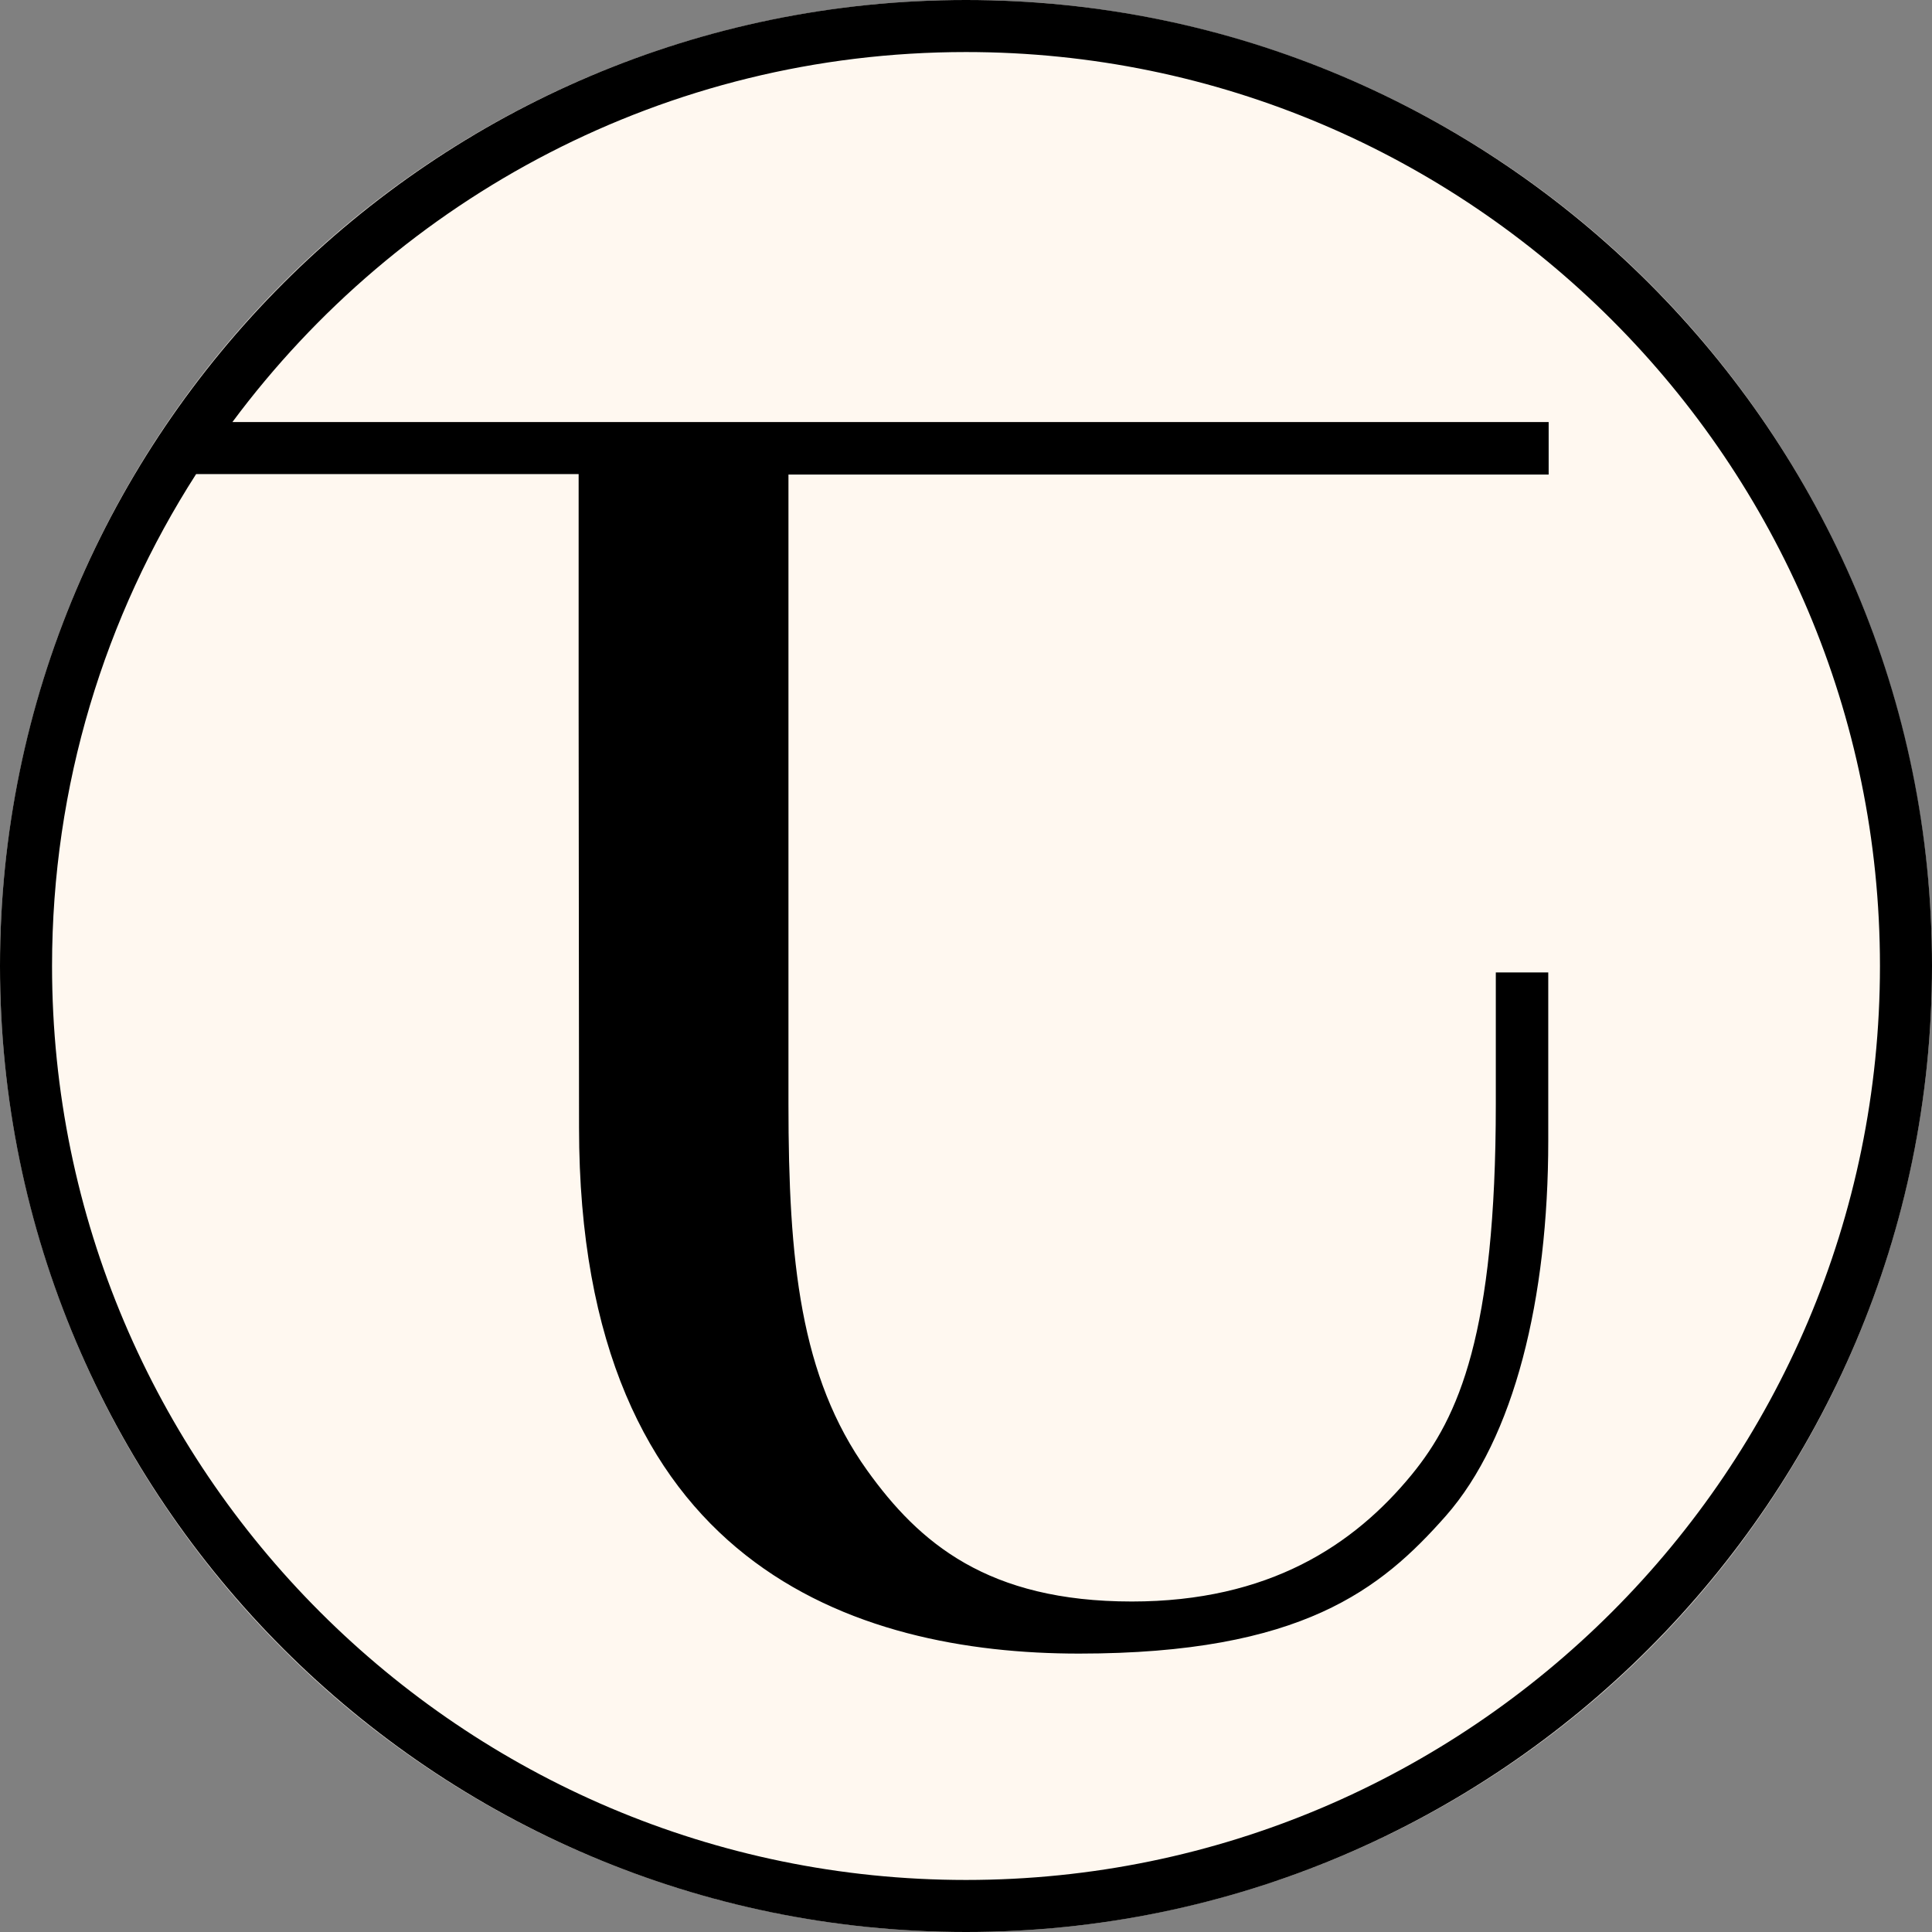 <svg width="48" height="48" viewBox="0 0 48 48" fill="none" xmlns="http://www.w3.org/2000/svg">
<rect x="0" y="0" width="48" height="48" fill="#808080" stroke="none"/>
<circle cx="24" cy="24" r="24" fill="#FFF8F0"/>

<path d="M24 0C10.767 0 0 10.767 0 24C0 37.233 10.767 48 24 48C37.233 48 48 37.233 48 24C48.01 10.767 37.243 0 24 0ZM24 46.707C11.479 46.707 1.293 36.521 1.293 24C1.293 19.509 2.607 15.308 4.872 11.779H5.915H14.376V17.644L14.386 28.01C14.386 38.907 21.273 41.083 26.807 41.083C32.351 41.083 34.316 39.479 35.92 37.664C37.624 35.729 38.466 32.261 38.466 28.341V24.16H37.163V26.286V27.429C37.163 33.133 36.241 35.208 35.078 36.632C33.634 38.396 31.519 39.789 28.12 39.789C24.541 39.789 22.837 38.336 21.544 36.531C19.88 34.206 19.589 31.328 19.589 27.429V26.286V24.16C19.589 21.654 19.589 18.667 19.589 17.644V11.79H38.476V10.486H19.589H14.376H5.915H5.774C9.915 4.912 16.541 1.293 24 1.293C36.521 1.293 46.707 11.479 46.707 24C46.707 36.521 36.521 46.707 24 46.707Z" fill="black"/>
</svg>

